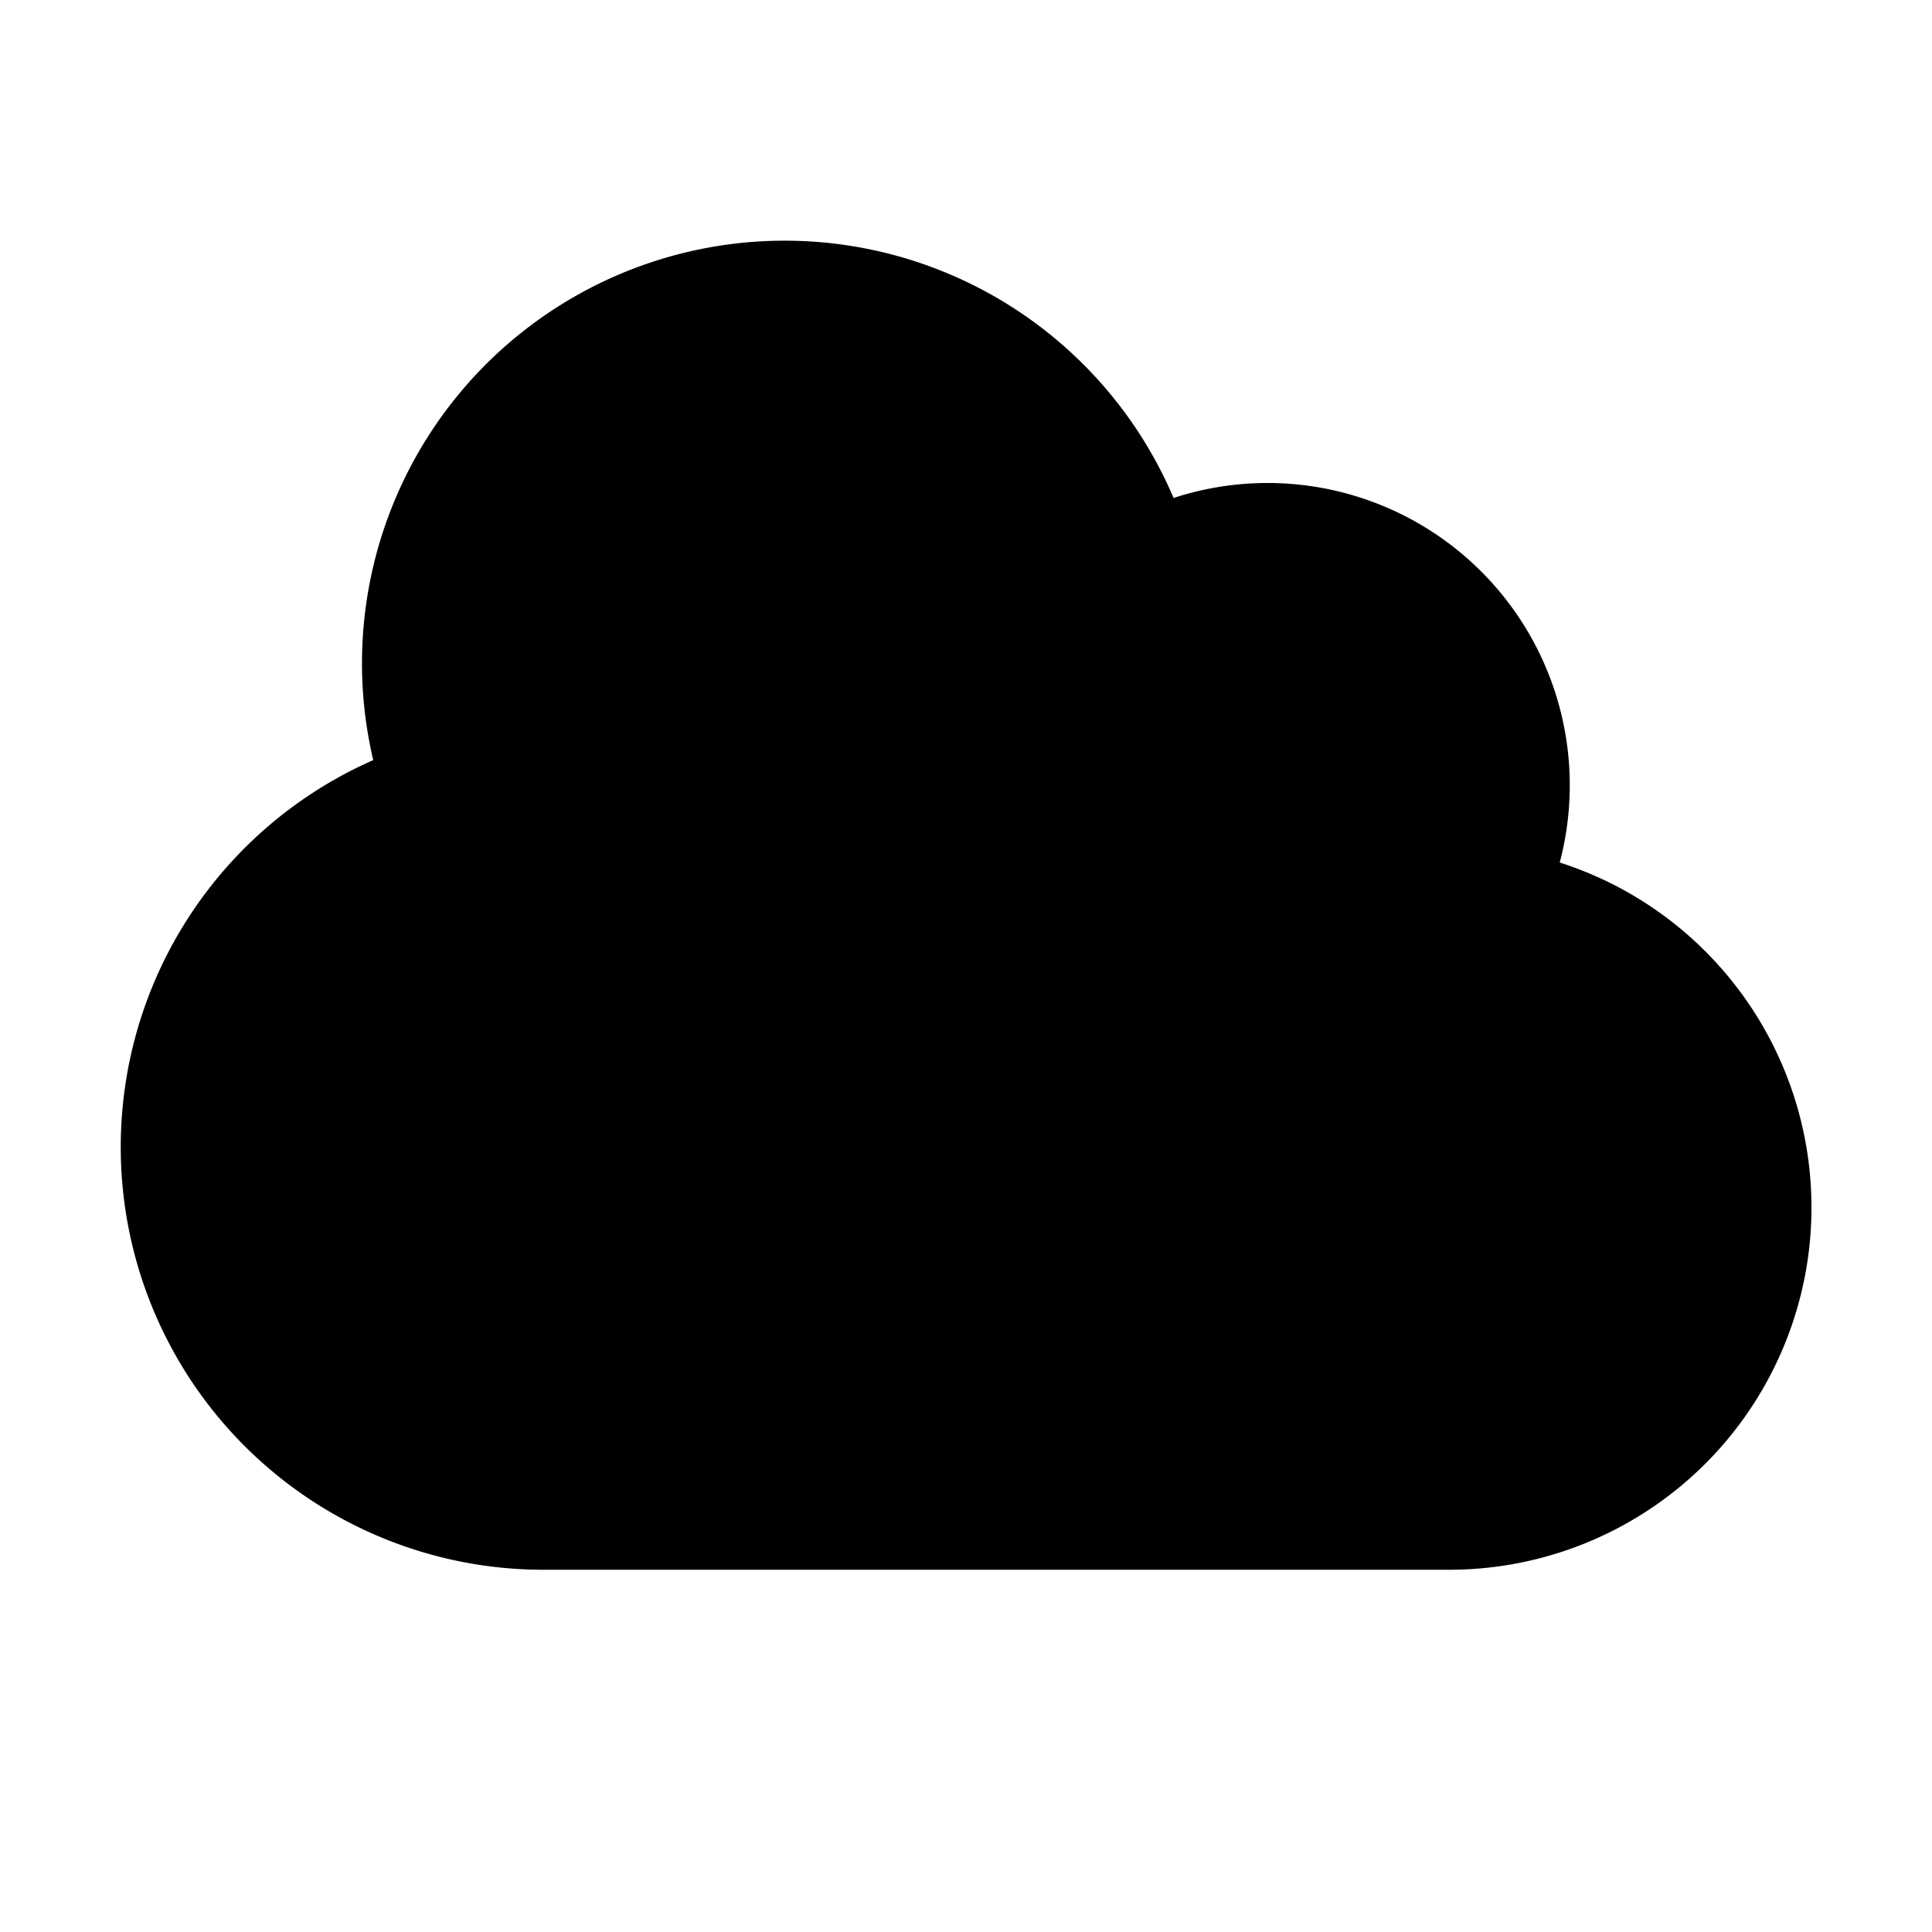 <svg xmlns="http://www.w3.org/2000/svg" viewBox="0 0 16 16" fill="currentColor" aria-hidden="true" data-slot="icon">
  <path d="M1 9.5A3.5 3.5 0 0 0 4.5 13H12a3 3 0 0 0 .917-5.857 2.503 2.503 0 0 0-3.198-3.019 3.5 3.5 0 0 0-6.628 2.171A3.5 3.5 0 0 0 1 9.5Z"/>
</svg>